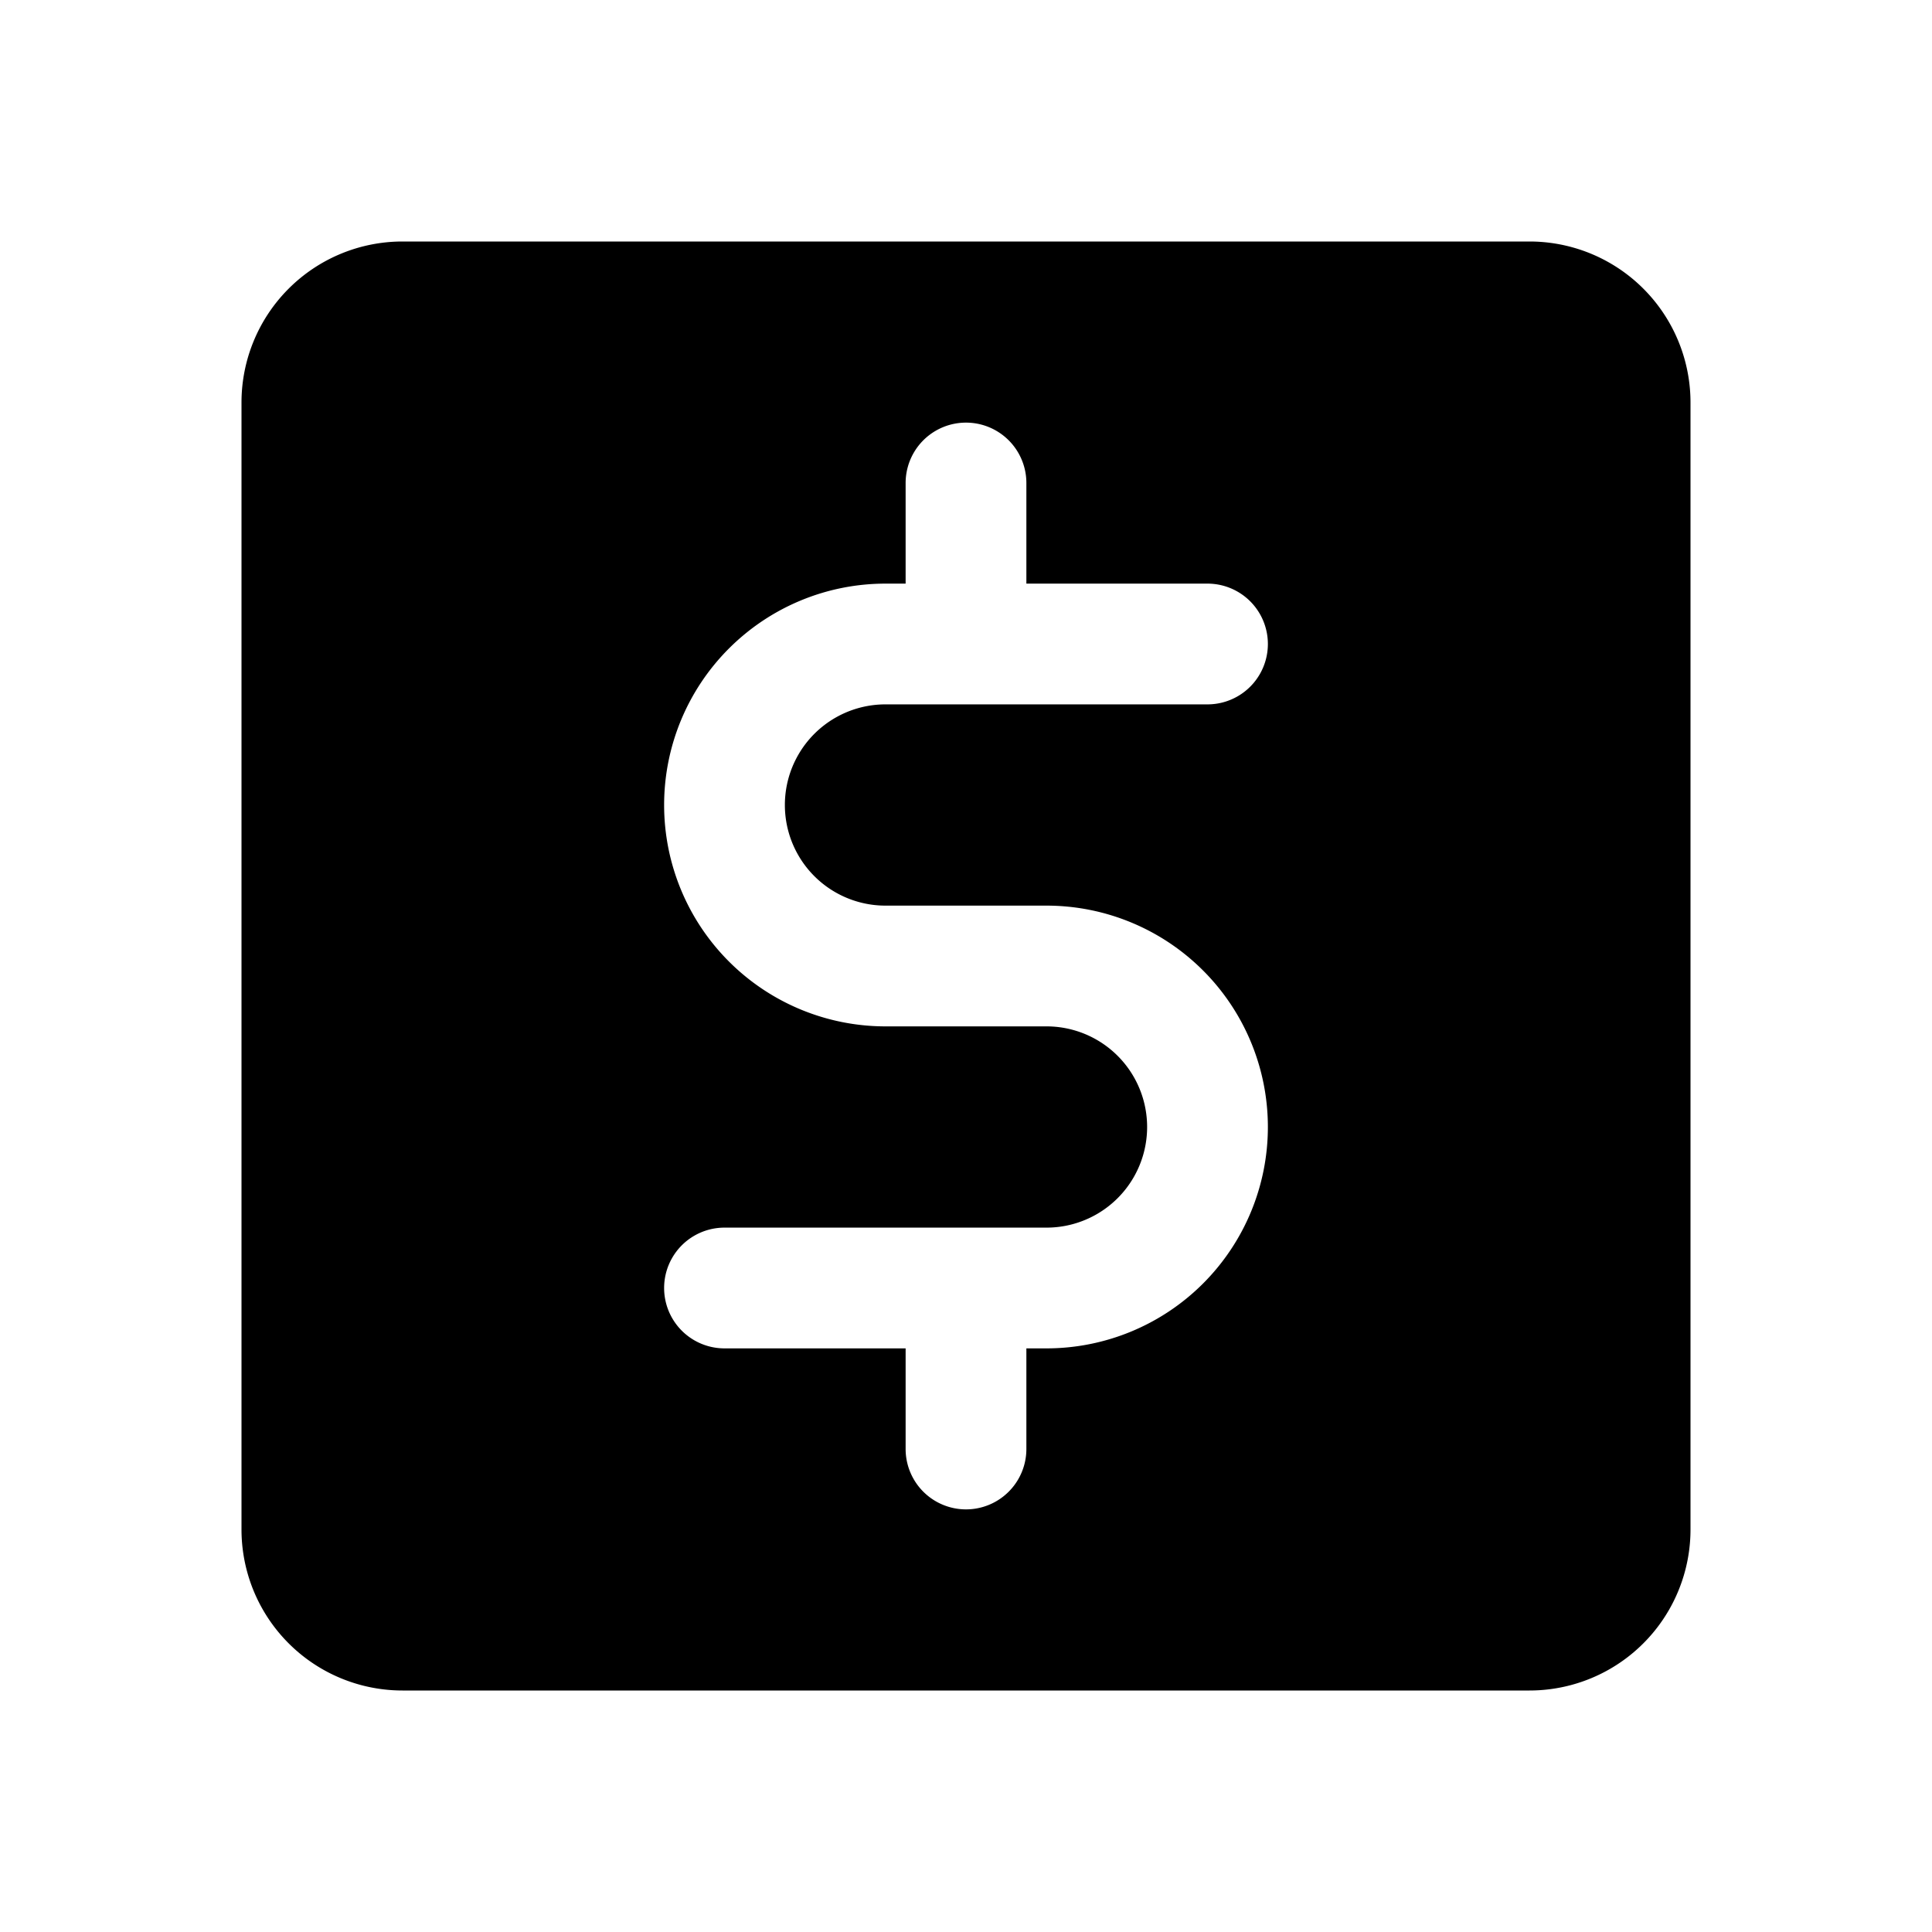<svg xmlns="http://www.w3.org/2000/svg" height="512" viewBox="0 0 24 24" width="512"><path d="m21 19v-14a2 2 0 0 0 -2-2h-14a2 2 0 0 0 -2 2v14a2 2 0 0 0 2 2h14a2 2 0 0 0 2-2zm-10-7.75h2a2.75 2.75 0 0 1 0 5.5h-.25v1.25a.75.75 0 0 1 -1.5 0v-1.25h-2.25a.75.75 0 0 1 0-1.5h4a1.25 1.25 0 0 0 0-2.5h-2a2.75 2.75 0 0 1 0-5.5h.25v-1.25a.75.75 0 0 1 1.5 0v1.25h2.25a.75.75 0 0 1 0 1.5h-4a1.25 1.25 0 0 0 0 2.5z"></path></svg>